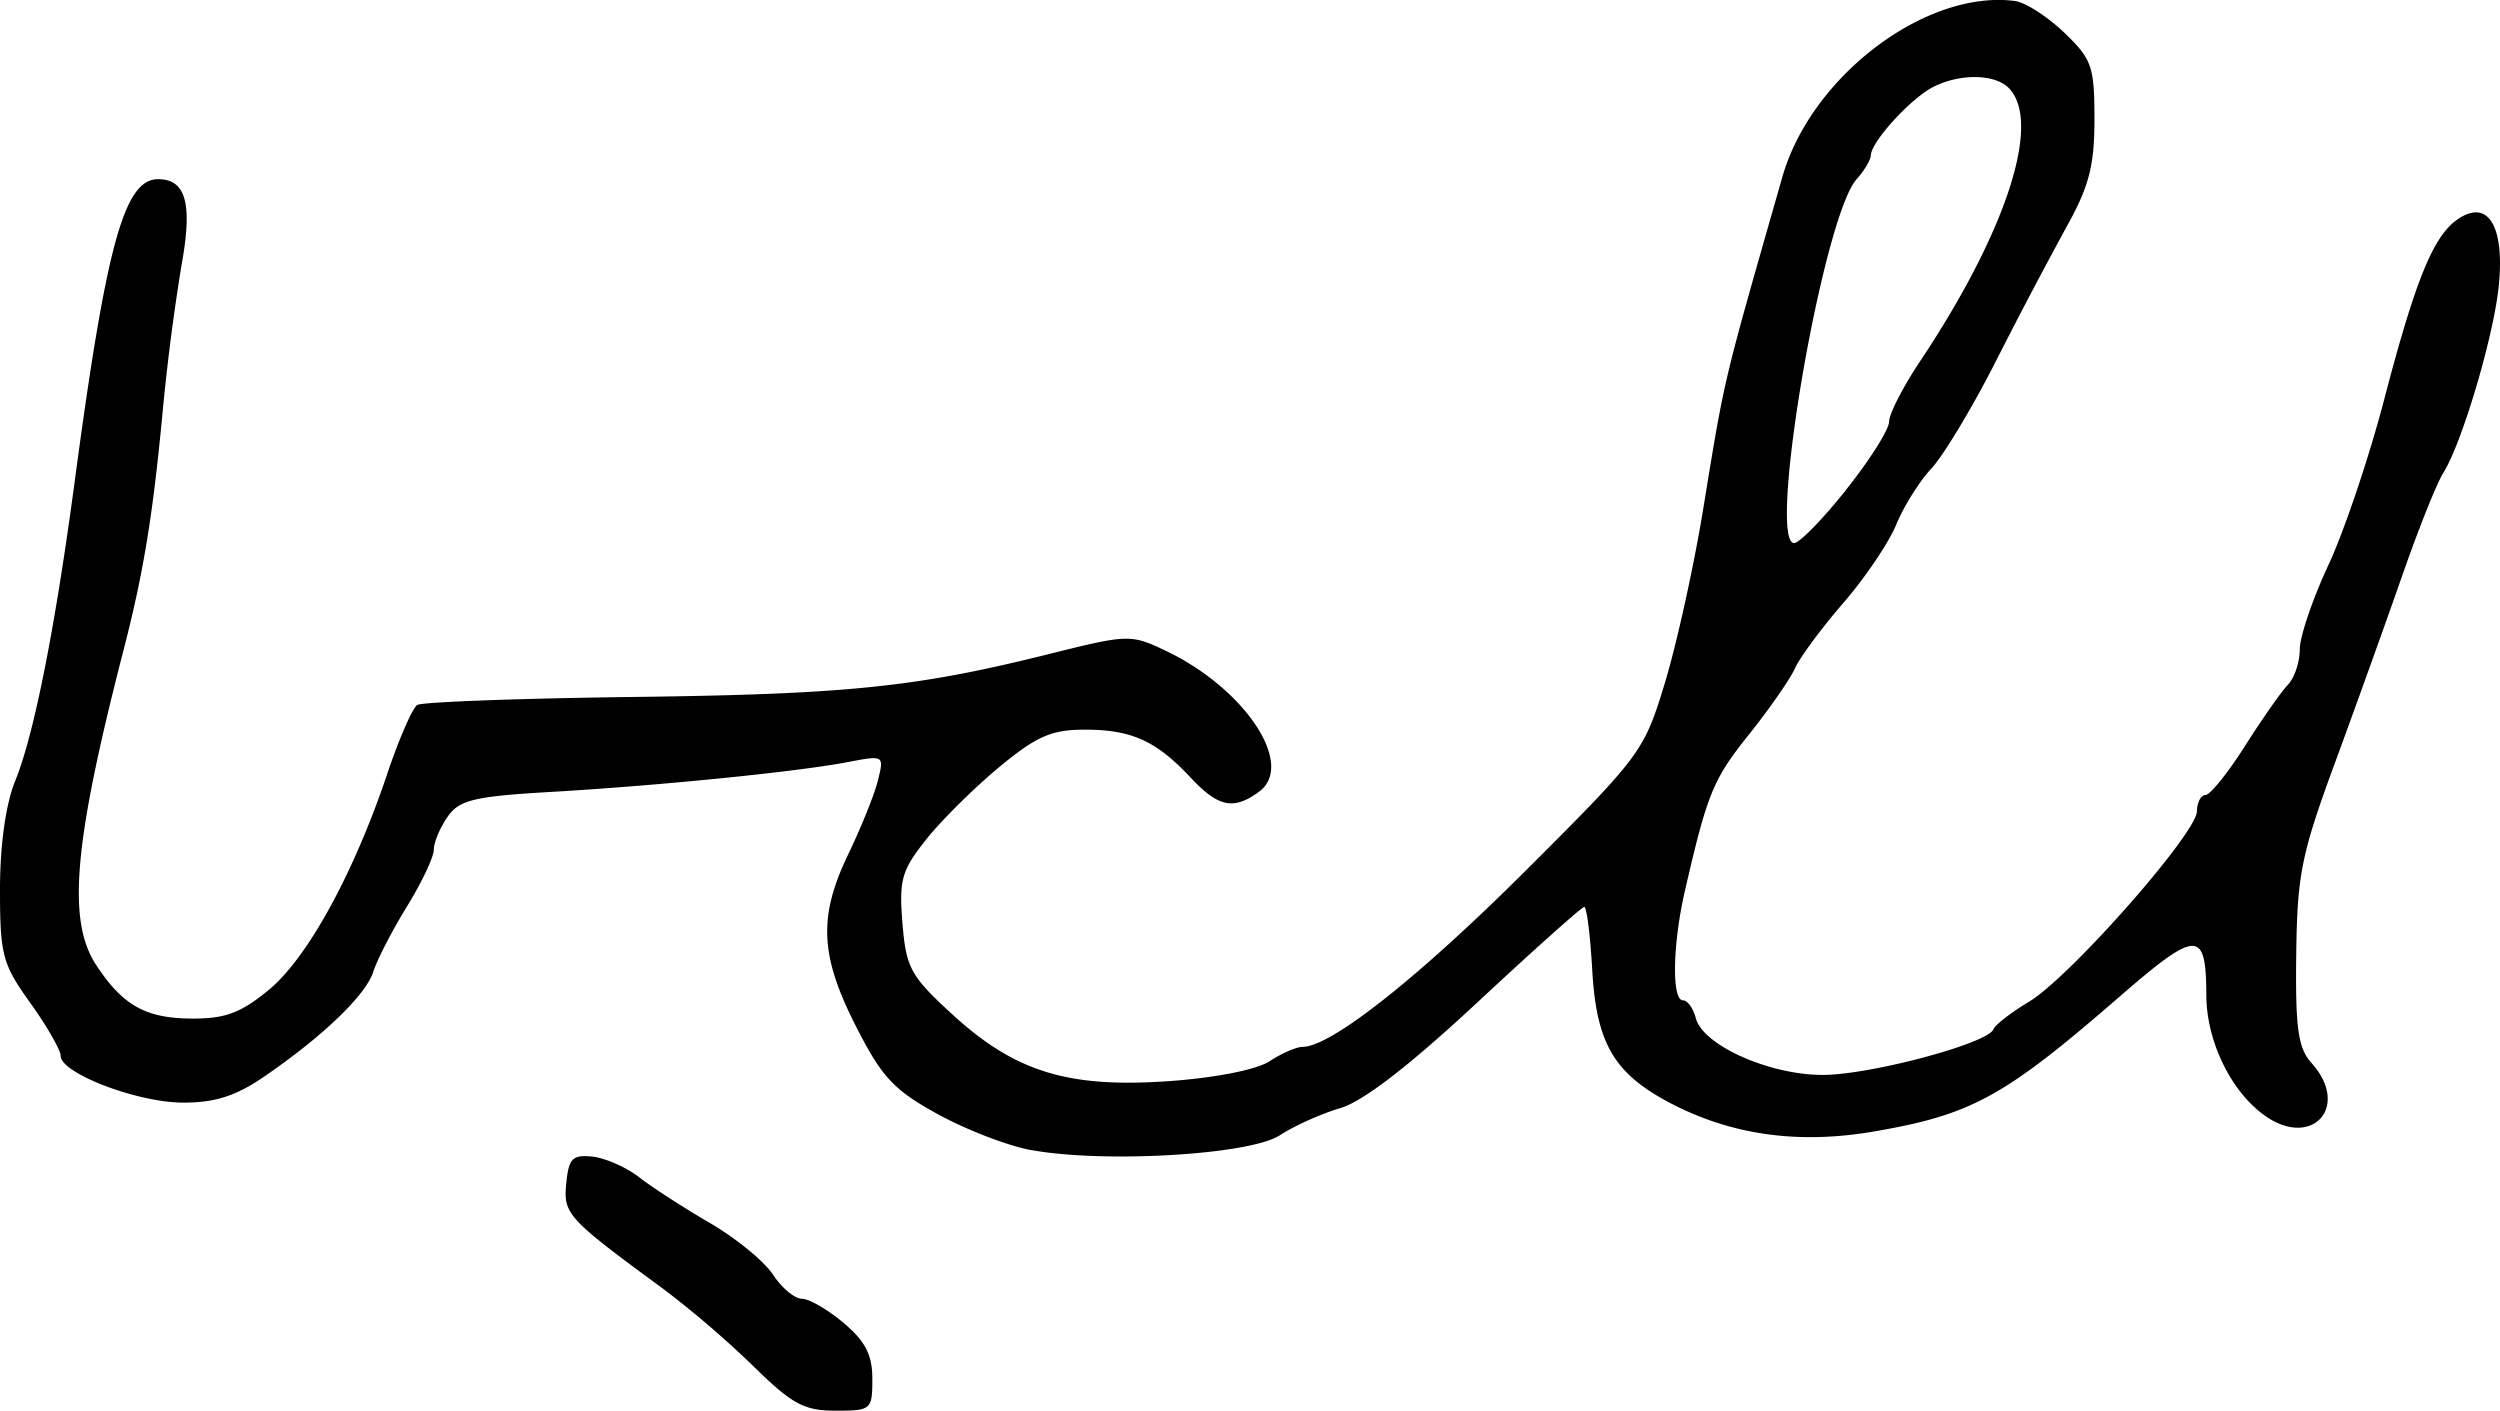 <svg xmlns="http://www.w3.org/2000/svg" height="24.687" width="43.75"><path d="M32.31 8.566c.412-.516.748-1.05.749-1.186 0-.136.245-.613.544-1.06 1.514-2.272 2.136-4.193 1.547-4.783-.247-.246-.86-.252-1.325-.012-.392.203-1.076.953-1.085 1.191-.003.083-.115.27-.247.417-.591.654-1.574 6.371-1.095 6.371.092 0 .503-.422.914-.938zm-14.27 11.56c-.403-.074-1.138-.357-1.632-.63-.766-.42-.976-.646-1.425-1.528-.636-1.25-.666-1.925-.133-3.03.22-.458.452-1.032.513-1.278.111-.442.107-.445-.523-.324-.888.17-3.278.41-5.17.521-1.377.08-1.63.14-1.837.437-.133.19-.241.448-.241.575 0 .127-.211.574-.469.993-.258.419-.523.932-.589 1.14-.13.413-.892 1.143-1.925 1.848-.486.332-.854.448-1.409.446-.806-.004-2.139-.515-2.139-.82 0-.101-.239-.517-.53-.924C.043 16.873 0 16.713 0 15.566c0-.774.1-1.494.266-1.9.328-.806.695-2.653 1.039-5.224.558-4.176.87-5.306 1.462-5.306.487 0 .605.428.412 1.491a38.276 38.276 0 00-.333 2.584c-.172 1.82-.336 2.818-.685 4.17-.873 3.386-.99 4.732-.474 5.513.463.702.863.926 1.663.931.59.004.862-.097 1.354-.502.676-.556 1.489-2.04 2.074-3.784.204-.608.44-1.15.525-1.202.084-.052 1.782-.115 3.772-.14 3.769-.047 4.963-.171 7.302-.756 1.36-.34 1.414-.342 2.016-.056 1.393.66 2.283 2 1.64 2.47-.444.326-.71.272-1.192-.242-.606-.648-1.037-.844-1.854-.844-.585 0-.845.113-1.498.653-.435.36-1.01.929-1.278 1.265-.433.544-.48.708-.418 1.47.064.782.142.924.869 1.591 1.099 1.01 2.029 1.296 3.793 1.172.814-.057 1.536-.2 1.763-.348.21-.139.471-.252.579-.252.494 0 2.029-1.214 3.911-3.092 2.012-2.008 2.062-2.076 2.427-3.275.205-.674.505-2.033.667-3.02.392-2.391.327-2.12 1.389-5.835.504-1.766 2.517-3.286 4.075-3.08.18.025.565.273.857.552.486.466.53.592.53 1.515 0 .814-.093 1.175-.489 1.886a90.642 90.642 0 00-1.236 2.35c-.41.808-.918 1.652-1.128 1.877-.21.225-.487.667-.616.983-.13.316-.547.934-.928 1.373-.38.44-.76.952-.843 1.14-.084.188-.446.709-.805 1.158-.629.786-.729 1.03-1.122 2.737-.216.937-.233 1.916-.035 1.916.08 0 .181.141.226.314.124.473 1.284.992 2.218.992.834 0 2.896-.551 2.991-.8.03-.077.311-.294.625-.483.714-.43 2.93-2.943 2.935-3.33.003-.156.07-.285.15-.285.08 0 .392-.386.69-.857.3-.472.638-.954.752-1.073.115-.119.208-.397.208-.62 0-.221.225-.883.499-1.47.274-.586.713-1.887.975-2.89.564-2.157.876-2.91 1.326-3.19.51-.319.788.173.681 1.202-.093.892-.645 2.747-.972 3.265-.113.18-.436.988-.717 1.796-.282.808-.81 2.278-1.173 3.265-.592 1.608-.664 1.96-.681 3.37-.016 1.288.033 1.63.266 1.89.695.77.002 1.523-.836.908-.581-.425-1-1.296-1.003-2.087-.005-1.166-.157-1.163-1.54.038-2.01 1.743-2.574 2.05-4.294 2.344-1.334.227-2.524.052-3.603-.53-.937-.506-1.239-1.034-1.31-2.3-.034-.606-.097-1.103-.14-1.103-.041 0-.883.752-1.87 1.671-1.19 1.108-1.997 1.731-2.398 1.85-.332.097-.81.312-1.06.476-.52.341-3.078.492-4.354.257zm-4.852 3.786a17.55 17.55 0 00-1.568-1.347c-1.7-1.248-1.763-1.317-1.71-1.859.042-.434.109-.502.458-.465.224.024.591.186.816.36.224.175.781.535 1.237.8.456.265.953.672 1.106.904.152.233.38.423.506.423.125 0 .454.19.73.423.38.32.503.558.503.98 0 .54-.02.556-.644.556-.549 0-.761-.114-1.434-.775z" stroke-width=".163"/></svg>